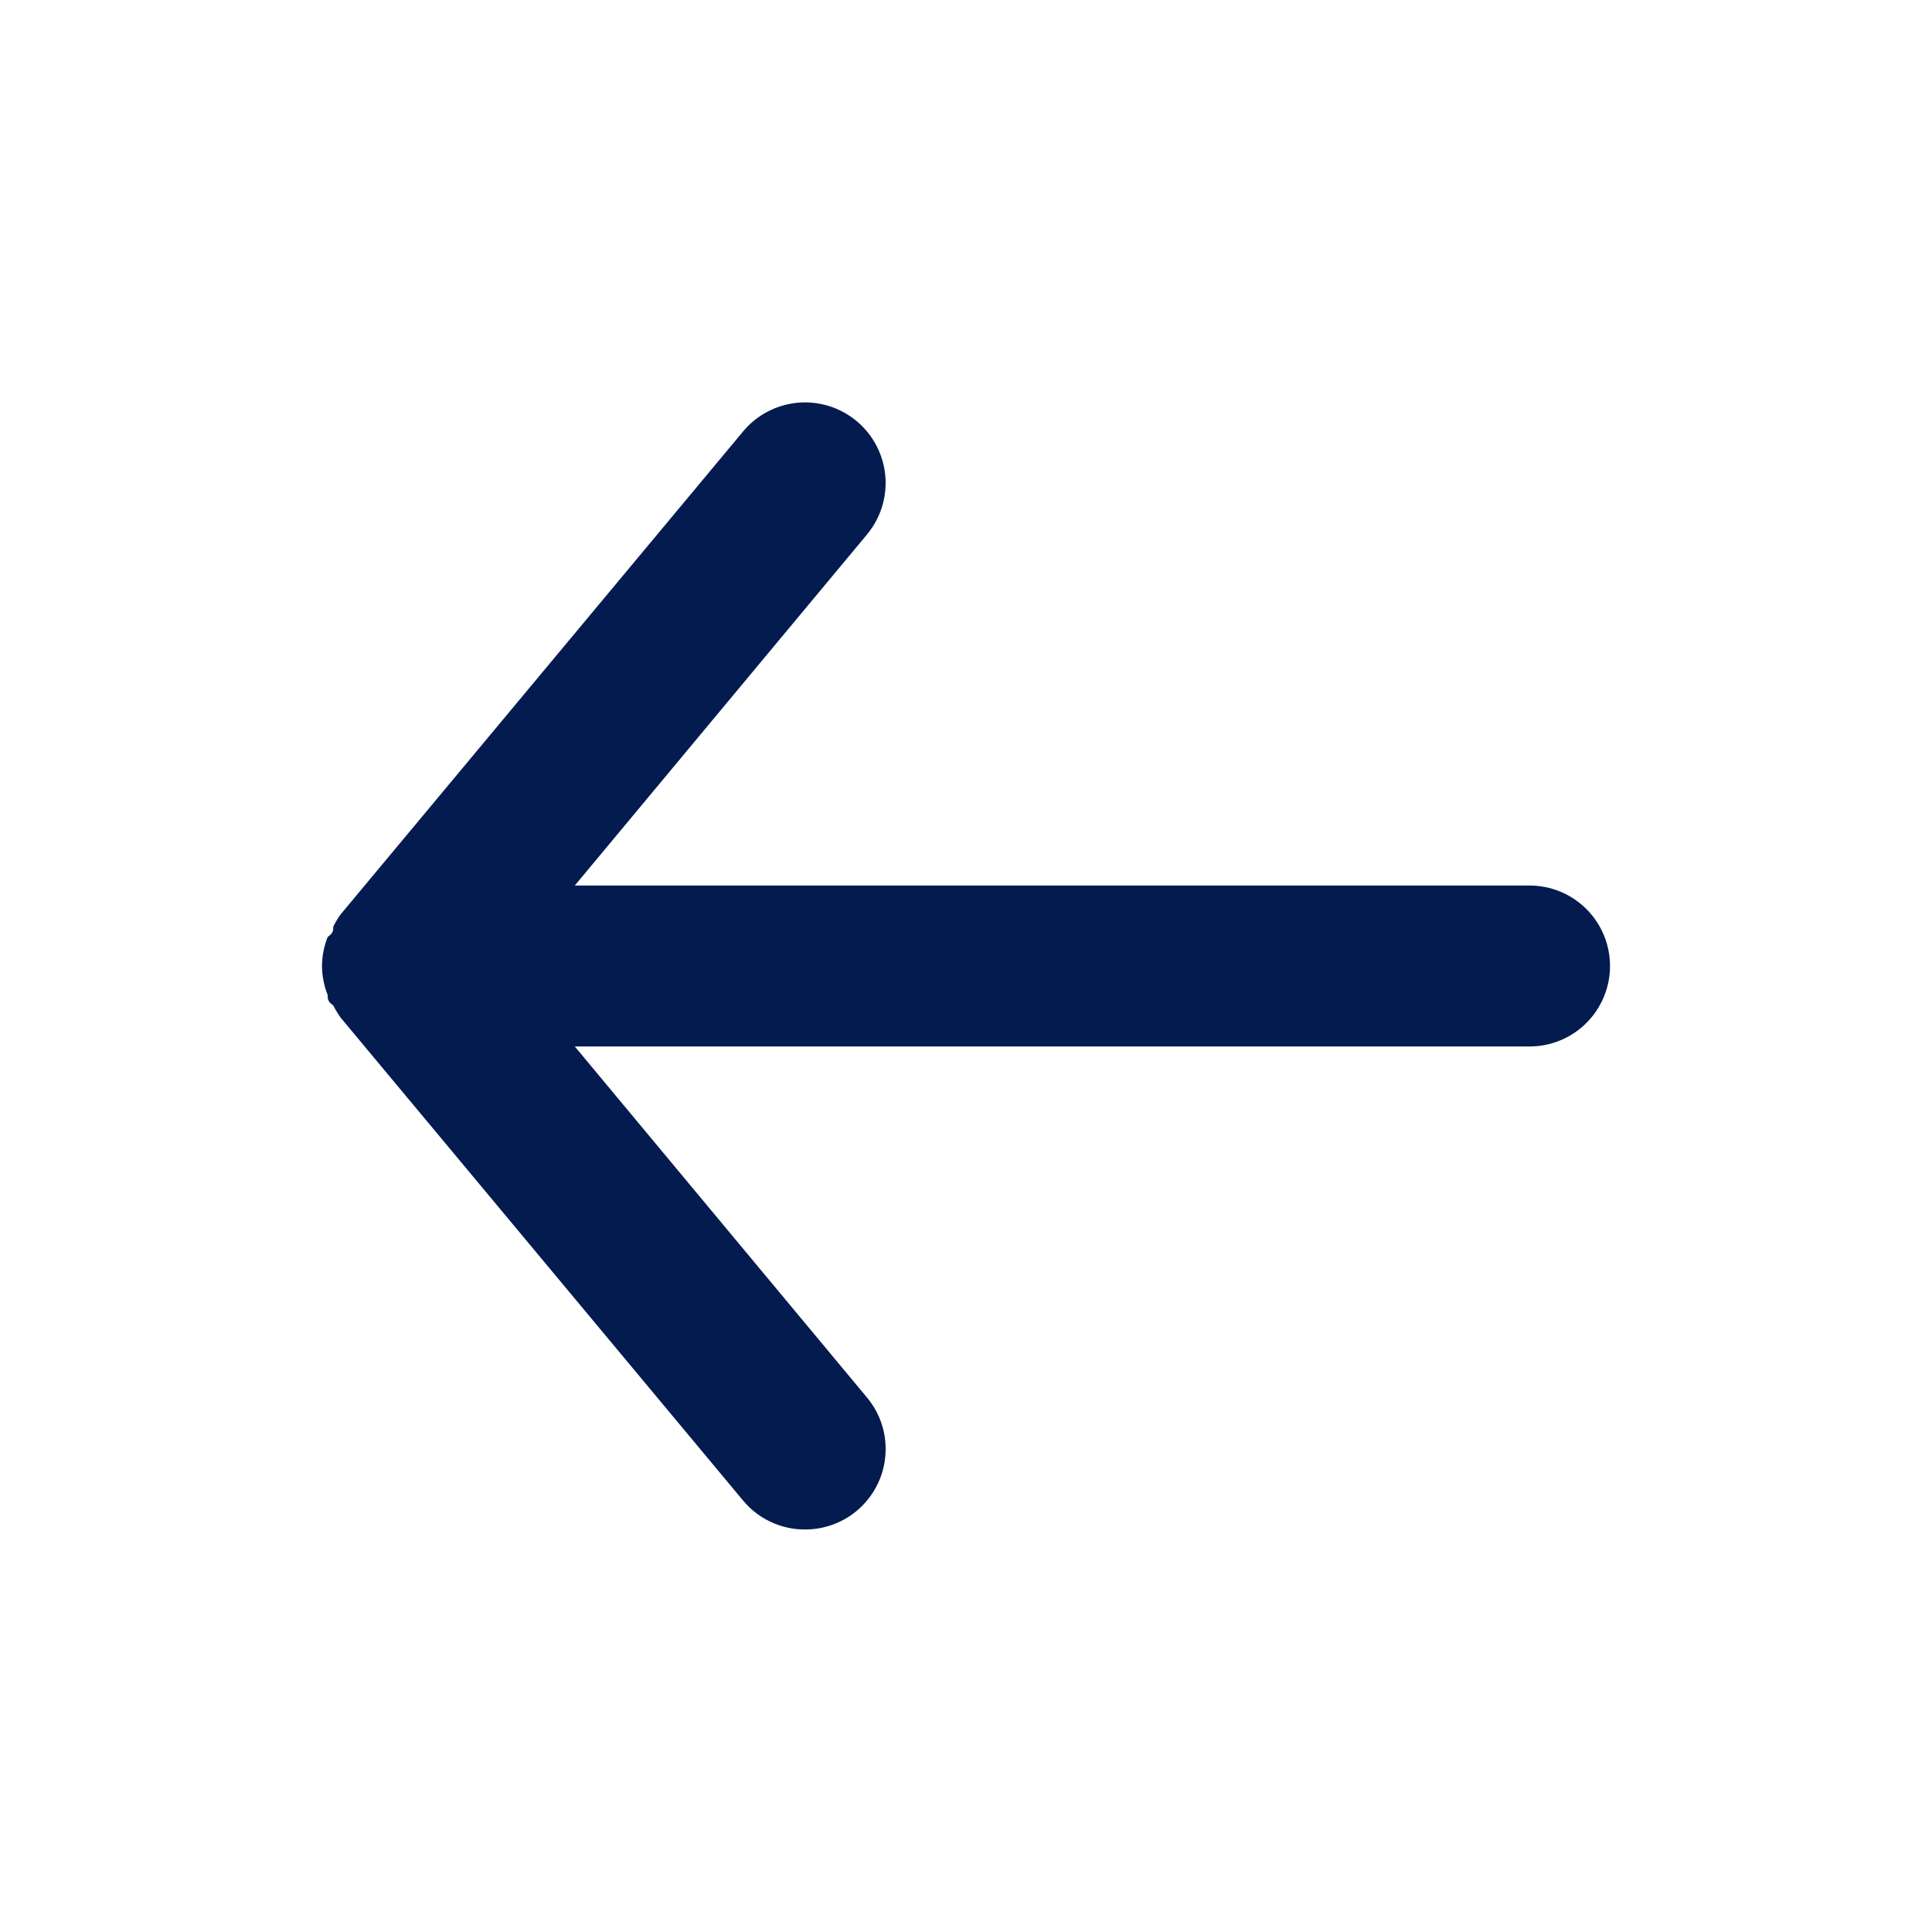 <svg width="35" height="35" viewBox="0 0 35 35" fill="none" xmlns="http://www.w3.org/2000/svg">
<path d="M27.709 16.042H10.413L15.706 9.683C15.954 9.385 16.073 9.002 16.038 8.616C16.002 8.23 15.815 7.875 15.517 7.627C15.219 7.38 14.835 7.26 14.449 7.296C14.064 7.332 13.708 7.519 13.461 7.817L6.169 16.567C6.12 16.636 6.076 16.709 6.038 16.785C6.038 16.858 6.038 16.902 5.936 16.975C5.869 17.142 5.835 17.32 5.833 17.5C5.835 17.68 5.869 17.858 5.936 18.025C5.936 18.098 5.936 18.142 6.038 18.215C6.076 18.291 6.12 18.364 6.169 18.433L13.461 27.183C13.598 27.348 13.769 27.48 13.963 27.571C14.158 27.662 14.369 27.709 14.584 27.708C14.924 27.709 15.255 27.59 15.517 27.373C15.665 27.25 15.787 27.1 15.876 26.93C15.966 26.761 16.021 26.575 16.038 26.384C16.056 26.193 16.036 26 15.979 25.817C15.922 25.634 15.829 25.464 15.706 25.317L10.413 18.958H27.709C28.095 18.958 28.466 18.805 28.74 18.531C29.013 18.258 29.167 17.887 29.167 17.5C29.167 17.113 29.013 16.742 28.74 16.469C28.466 16.195 28.095 16.042 27.709 16.042Z" fill="#031B4E"/>
</svg>
